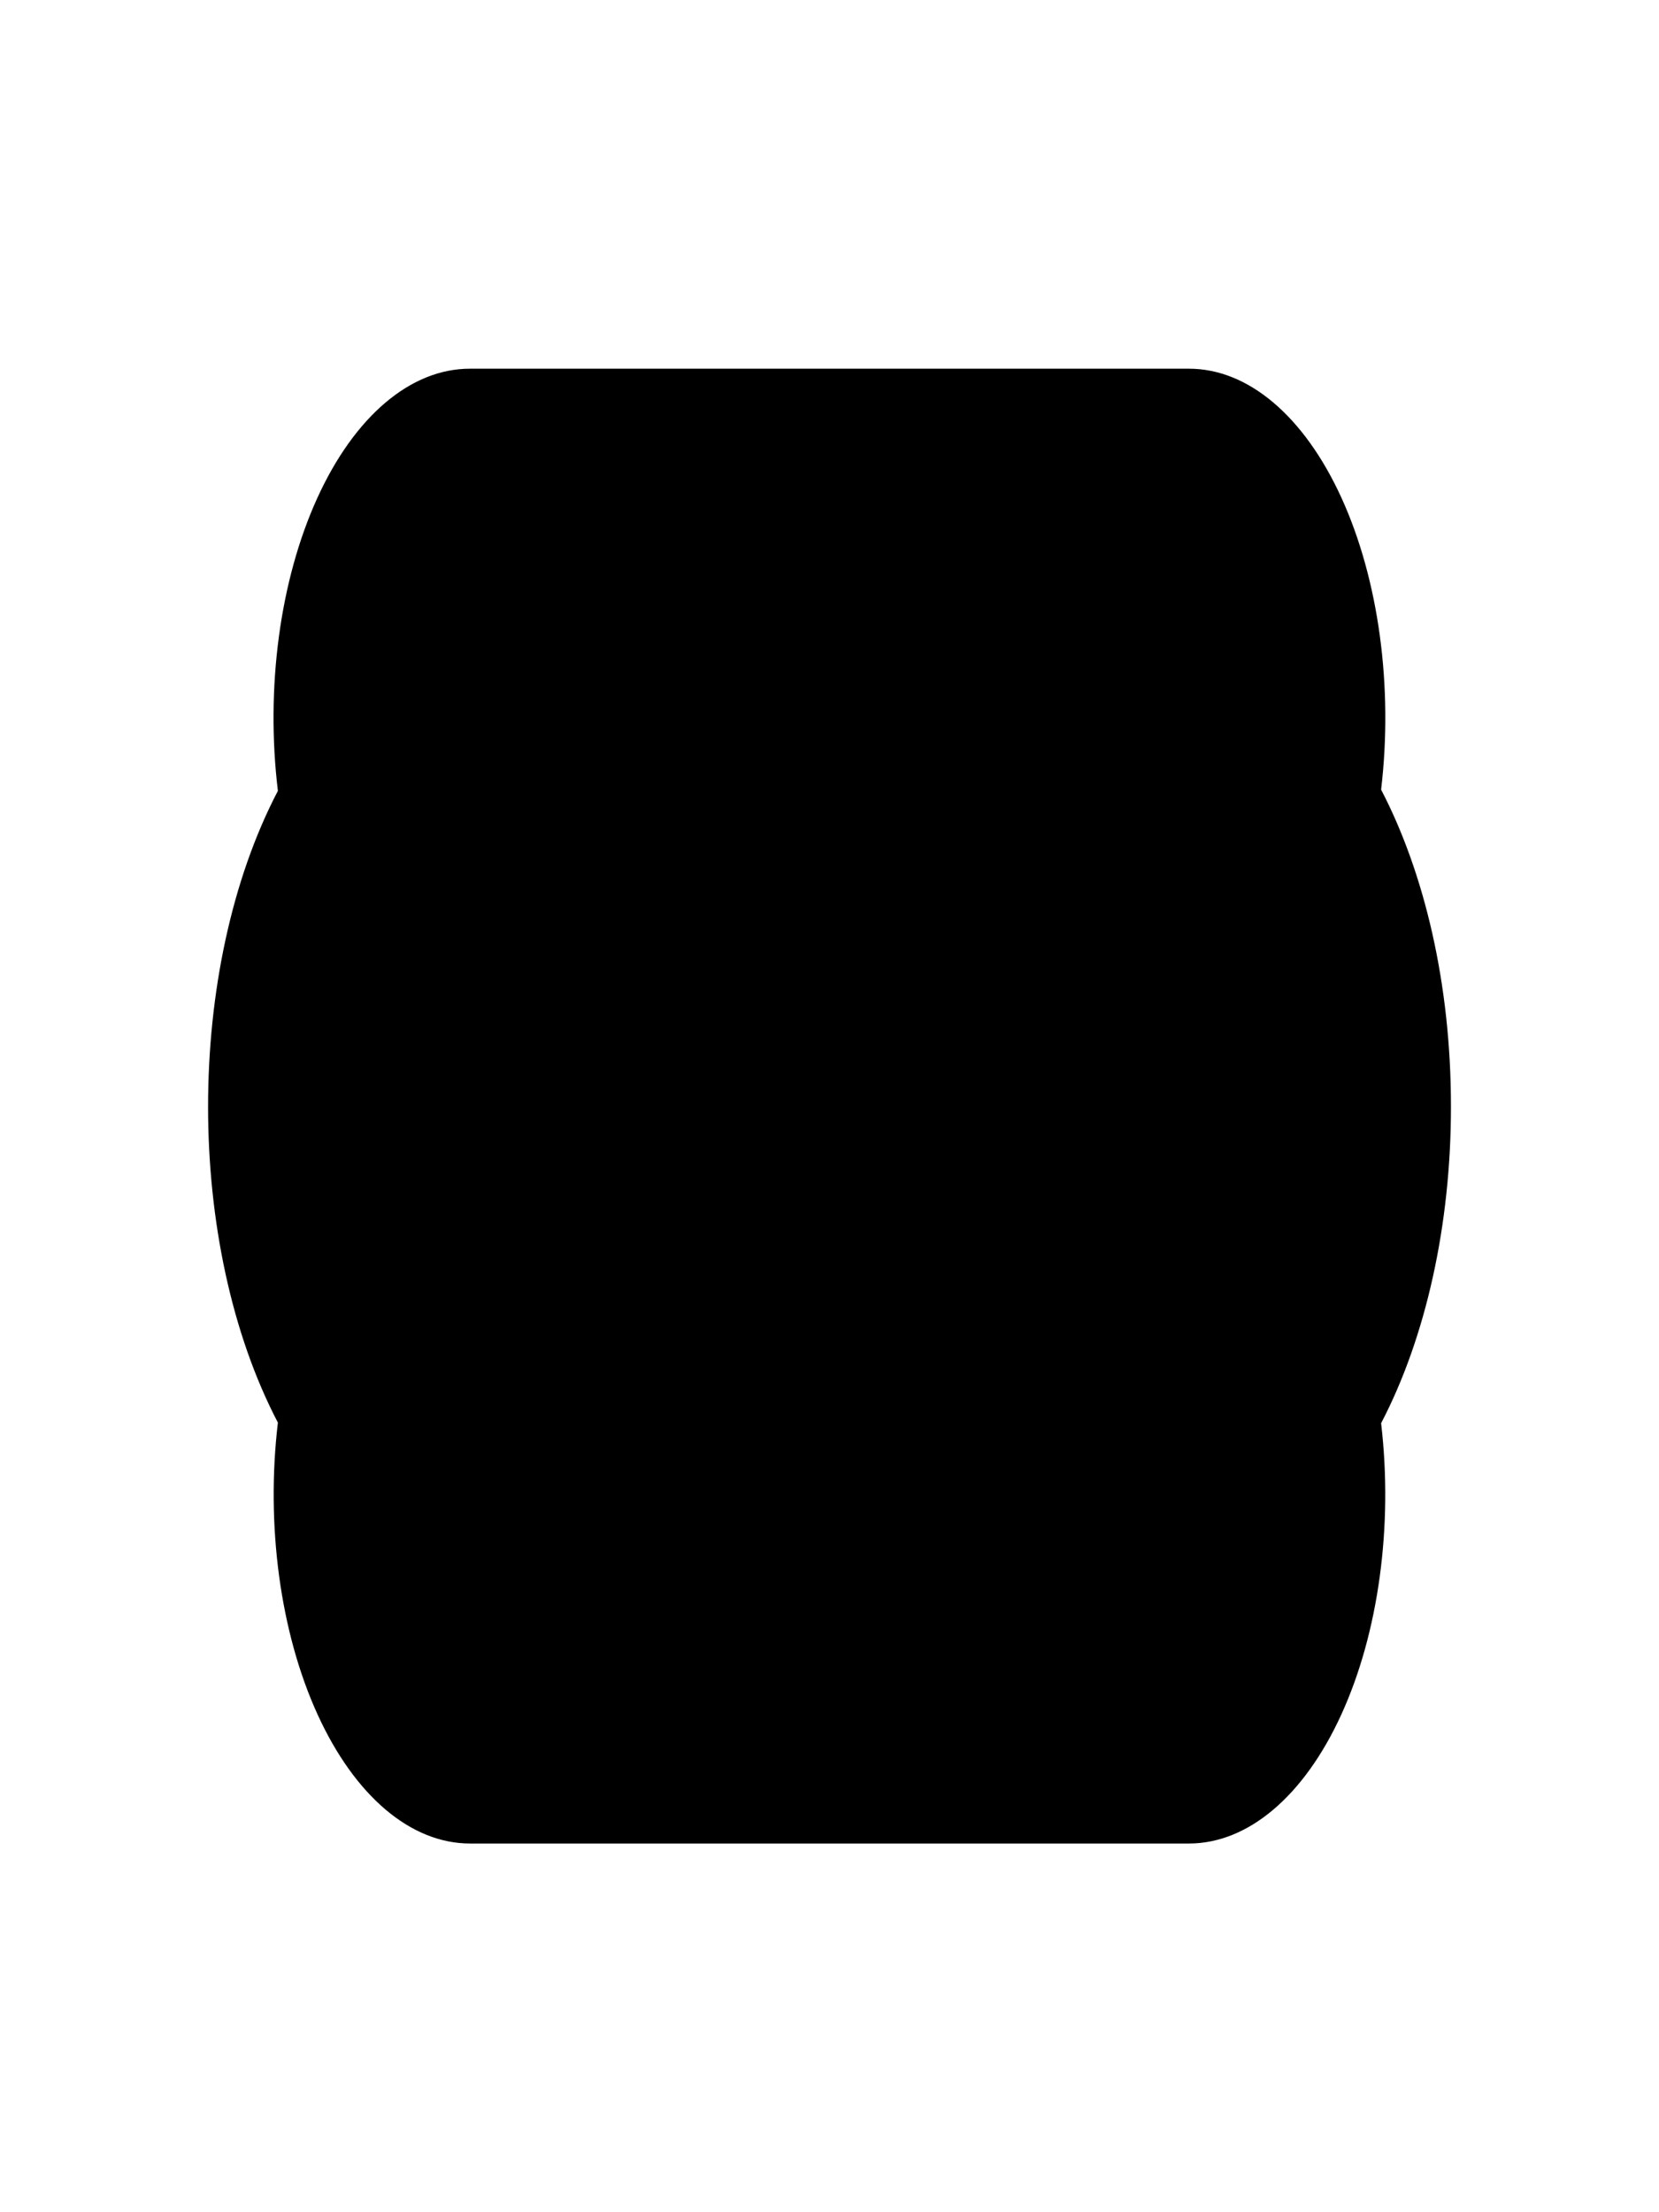 <?xml version="1.0" encoding="UTF-8"?>
<svg xmlns="http://www.w3.org/2000/svg" xmlns:xlink="http://www.w3.org/1999/xlink" width="360px" height="480px" viewBox="0 0 360 480" version="1.1">
<g id="surface1">
<path style=" stroke:none;fill-rule:nonzero;fill:rgb(0%,0%,0%);fill-opacity:1;" d="M 314.852 240 C 314.852 213.465 309.074 189.332 299.699 171.332 C 302.344 148.996 299.18 125.73 291.09 108.004 C 282.996 90.281 270.84 79.992 258 80 L 102 80 C 89.129 79.977 76.938 90.301 68.84 108.09 C 60.742 125.879 57.602 149.223 60.301 171.602 C 40.102 210.234 40.102 270.031 60.301 308.668 C 57.656 331.004 60.82 354.27 68.91 371.996 C 77.004 389.719 89.16 400.008 102 400 L 258 400 C 270.824 400 282.965 389.727 291.055 372.035 C 299.145 354.344 302.32 331.117 299.699 308.801 C 309.453 290.145 314.867 265.605 314.852 240.133 Z M 314.852 240 "/>
</g>
</svg>

